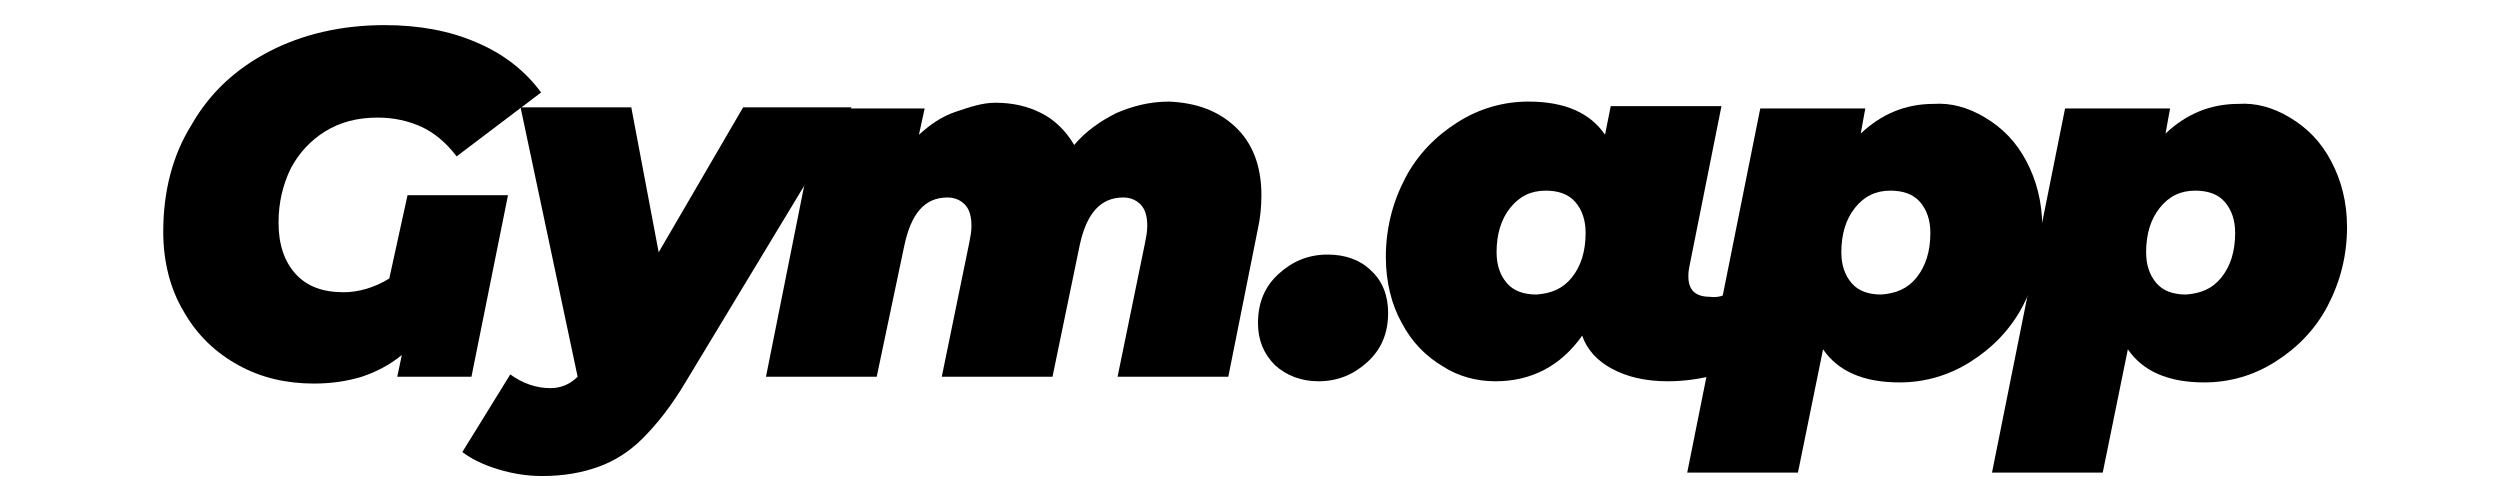 <?xml version="1.0" encoding="utf-8"?>
<!-- Generator: Adobe Illustrator 25.4.1, SVG Export Plug-In . SVG Version: 6.00 Build 0)  -->
<svg version="1.1" id="Camada_1" xmlns="http://www.w3.org/2000/svg" xmlns:xlink="http://www.w3.org/1999/xlink" x="0px" y="0px"
	 viewBox="0 0 219 43" style="enable-background:new 0 0 219 43;" xml:space="preserve">
<g>
	<path d="M35.7,17.1h8.8L41.3,33h-6.5l0.4-1.9c-1.1,0.9-2.3,1.5-3.5,1.9c-1.3,0.4-2.7,0.6-4.2,0.6c-2.4,0-4.6-0.5-6.6-1.6
		c-2-1.1-3.6-2.6-4.8-4.7c-1.2-2-1.8-4.4-1.8-7c0-3.5,0.8-6.7,2.5-9.4c1.6-2.8,3.9-4.9,6.8-6.4c2.9-1.5,6.3-2.3,10.1-2.3
		c3,0,5.7,0.5,8,1.5c2.4,1,4.3,2.5,5.7,4.4L40,13.7c-0.9-1.2-2-2.1-3.1-2.6c-1.1-0.5-2.4-0.8-3.8-0.8c-1.8,0-3.3,0.4-4.6,1.2
		c-1.3,0.8-2.3,1.9-3,3.2c-0.7,1.4-1.1,3-1.1,4.8c0,1.9,0.5,3.4,1.5,4.5c1,1.1,2.4,1.6,4.2,1.6c1.3,0,2.7-0.4,4-1.2L35.7,17.1z"/>
	<path d="M74.6,9.4l-14.5,24c-1.3,2.2-2.6,3.8-3.8,5c-1.2,1.2-2.5,2-3.9,2.5c-1.4,0.5-3,0.8-4.9,0.8c-1.3,0-2.6-0.2-3.9-0.6
		c-1.3-0.4-2.3-0.9-3.1-1.5l4.2-6.8c1.1,0.8,2.3,1.2,3.5,1.2c0.9,0,1.7-0.3,2.4-1L45.6,9.4h9.7l2.4,12.7l7.4-12.7H74.6z"/>
	<path d="M108.2,11.1c1.5,1.4,2.3,3.4,2.3,6c0,1-0.1,2-0.3,2.9l-2.6,13h-9.7l2.4-11.7c0.1-0.5,0.2-1,0.2-1.5c0-0.9-0.2-1.5-0.6-1.9
		c-0.4-0.4-0.9-0.6-1.5-0.6c-2,0-3.2,1.4-3.8,4.1L92.2,33h-9.7l2.4-11.7c0.1-0.5,0.2-1,0.2-1.5c0-0.9-0.2-1.5-0.6-1.9
		c-0.4-0.4-0.9-0.6-1.5-0.6c-2,0-3.2,1.4-3.8,4.3L76.8,33h-9.7l4.7-23.5h9.2l-0.5,2.3c1-0.9,2-1.6,3.2-2S86,9,87.2,9
		c1.5,0,2.8,0.3,4,0.9c1.2,0.6,2.2,1.6,2.9,2.8c1-1.2,2.3-2.1,3.7-2.8c1.4-0.6,2.9-1,4.6-1C104.8,9,106.7,9.7,108.2,11.1z"/>
	<path d="M111.7,32c-1-1-1.5-2.2-1.5-3.7c0-1.8,0.6-3.2,1.8-4.3s2.6-1.7,4.3-1.7c1.6,0,2.9,0.5,3.8,1.4c1,0.9,1.5,2.2,1.5,3.7
		c0,1.8-0.6,3.2-1.8,4.3c-1.2,1.1-2.6,1.7-4.3,1.7C114,33.4,112.7,32.9,111.7,32z"/>
	<path d="M151.4,25.7l-1,7.1c-1.4,0.4-2.9,0.6-4.3,0.6c-2,0-3.6-0.4-4.9-1.1c-1.3-0.7-2.2-1.7-2.6-2.9c-1.9,2.7-4.5,4-7.6,4
		c-1.6,0-3.2-0.4-4.6-1.3c-1.5-0.9-2.7-2.1-3.6-3.8c-0.9-1.6-1.4-3.6-1.4-5.8c0-2.5,0.6-4.8,1.7-6.9c1.1-2.1,2.7-3.7,4.6-4.9
		c1.9-1.2,4-1.8,6.2-1.8c3.2,0,5.4,1,6.7,2.9l0.5-2.5h9.7l-2.8,14c-0.1,0.5-0.1,0.7-0.1,0.9c0,1.2,0.6,1.8,1.9,1.8
		C150.4,26.1,151,25.9,151.4,25.7z M137.7,24.3c0.8-1,1.2-2.3,1.2-3.9c0-1.1-0.3-2-0.9-2.7c-0.6-0.7-1.5-1-2.6-1
		c-1.3,0-2.3,0.5-3.1,1.5c-0.8,1-1.2,2.3-1.2,3.9c0,1.1,0.3,2,0.9,2.7c0.6,0.7,1.5,1,2.6,1C135.9,25.7,136.9,25.3,137.7,24.3z"/>
	<path d="M173.9,10.3c1.5,0.9,2.7,2.1,3.6,3.8c0.9,1.7,1.4,3.6,1.4,5.8c0,2.5-0.6,4.8-1.7,6.9c-1.1,2.1-2.7,3.7-4.6,4.9
		c-1.9,1.2-4,1.8-6.2,1.8c-3.2,0-5.4-1-6.7-2.9l-2.2,10.8h-9.7l6.4-31.9h9.2l-0.4,2.2c1.8-1.7,3.9-2.6,6.4-2.6
		C170.9,9,172.4,9.4,173.9,10.3z M167.9,24.3c0.8-1,1.2-2.3,1.2-3.9c0-1.1-0.3-2-0.9-2.7c-0.6-0.7-1.5-1-2.6-1
		c-1.3,0-2.3,0.5-3.1,1.5c-0.8,1-1.2,2.3-1.2,3.9c0,1.1,0.3,2,0.9,2.7c0.6,0.7,1.5,1,2.6,1C166.1,25.7,167.1,25.3,167.9,24.3z"/>
	<path d="M200.6,10.3c1.5,0.9,2.7,2.1,3.6,3.8c0.9,1.7,1.4,3.6,1.4,5.8c0,2.5-0.6,4.8-1.7,6.9c-1.1,2.1-2.7,3.7-4.6,4.9
		c-1.9,1.2-4,1.8-6.2,1.8c-3.2,0-5.4-1-6.7-2.9l-2.2,10.8h-9.7l6.4-31.9h9.2l-0.4,2.2c1.8-1.7,3.9-2.6,6.4-2.6
		C197.6,9,199.1,9.4,200.6,10.3z M194.6,24.3c0.8-1,1.2-2.3,1.2-3.9c0-1.1-0.3-2-0.9-2.7c-0.6-0.7-1.5-1-2.6-1
		c-1.3,0-2.3,0.5-3.1,1.5c-0.8,1-1.2,2.3-1.2,3.9c0,1.1,0.3,2,0.9,2.7c0.6,0.7,1.5,1,2.6,1C192.8,25.7,193.8,25.3,194.6,24.3z"/>
</g>
</svg>
